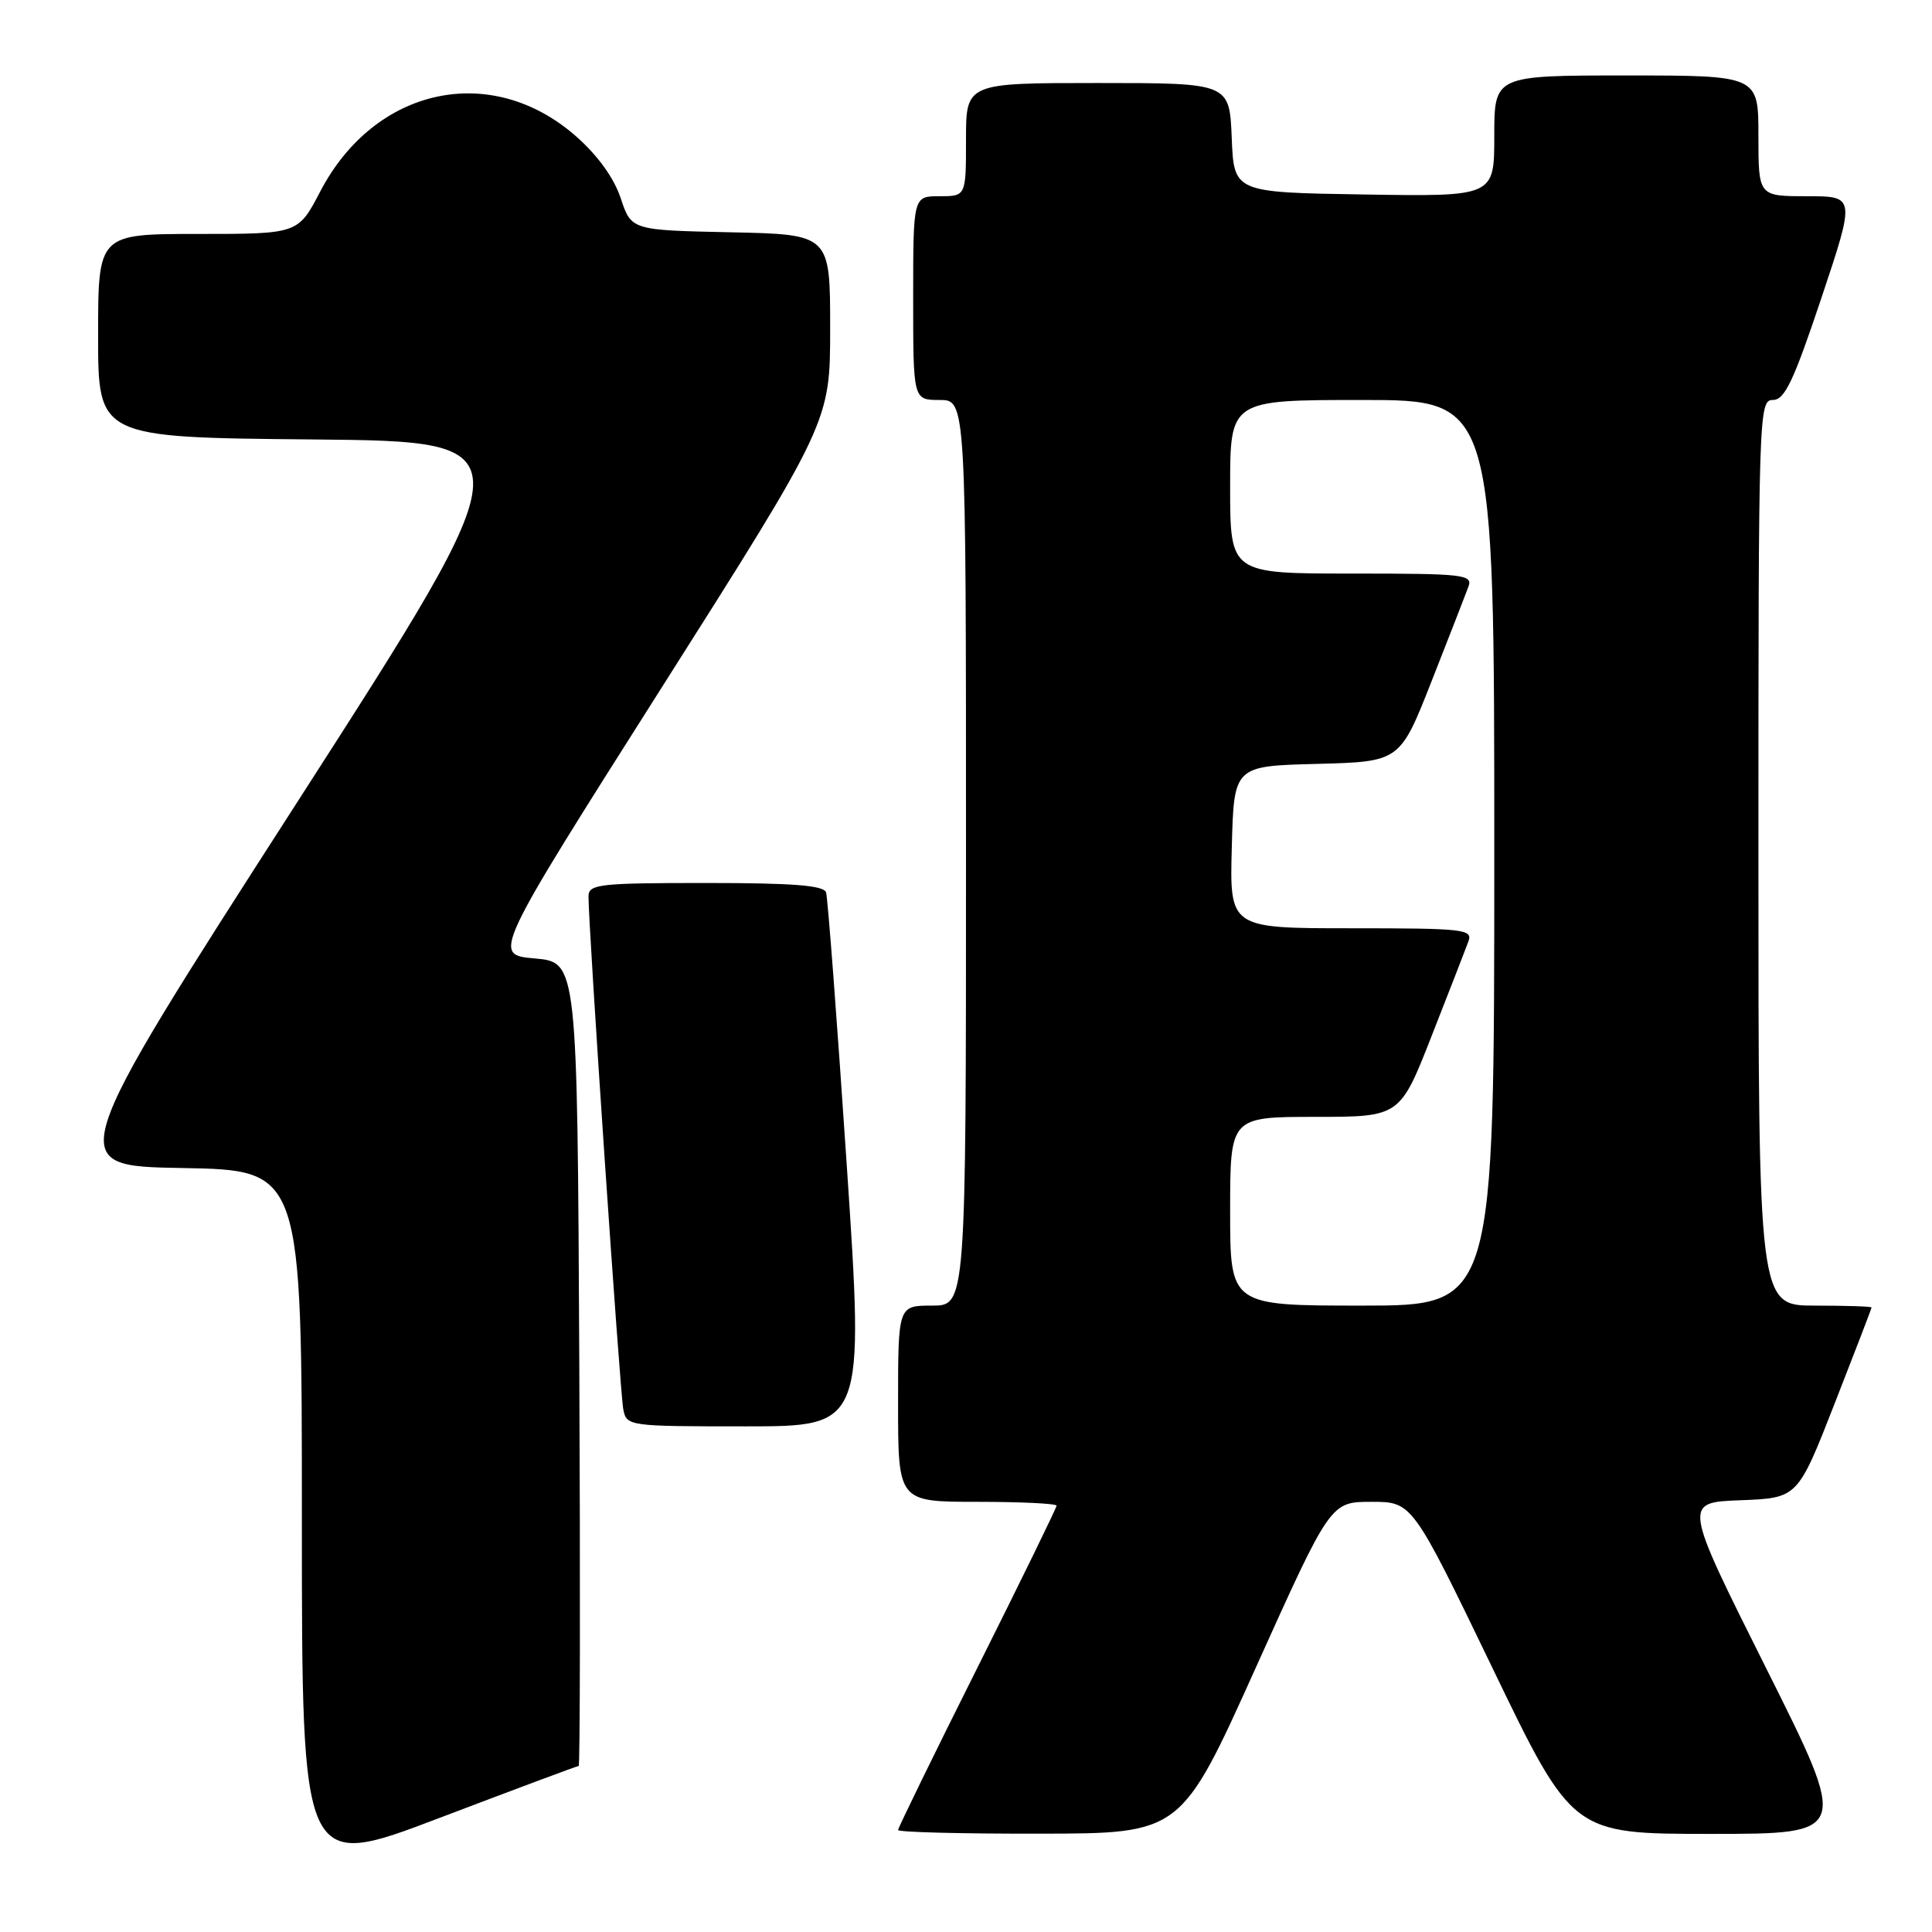 <?xml version="1.0" encoding="UTF-8" standalone="no"?>
<!DOCTYPE svg PUBLIC "-//W3C//DTD SVG 1.1//EN" "http://www.w3.org/Graphics/SVG/1.1/DTD/svg11.dtd" >
<svg xmlns="http://www.w3.org/2000/svg" xmlns:xlink="http://www.w3.org/1999/xlink" version="1.1" viewBox="0 0 256 256">
 <g >
 <path fill="currentColor"
d=" M 76.68 234.00 C 76.86 234.00 76.90 210.04 76.76 180.75 C 76.50 127.50 76.50 127.50 70.86 127.00 C 65.23 126.50 65.23 126.50 87.61 91.21 C 110.00 55.91 110.00 55.91 110.00 43.49 C 110.00 31.06 110.00 31.06 96.83 30.78 C 83.66 30.50 83.66 30.50 82.25 26.27 C 81.36 23.58 79.20 20.59 76.34 18.07 C 65.11 8.19 49.68 11.51 42.44 25.36 C 39.50 31.00 39.50 31.00 26.25 31.00 C 13.00 31.00 13.00 31.00 13.00 44.48 C 13.00 57.97 13.00 57.97 41.55 58.23 C 70.11 58.50 70.11 58.50 39.25 106.50 C 8.39 154.50 8.39 154.50 24.19 154.77 C 40.00 155.05 40.00 155.05 40.00 201.43 C 40.00 247.82 40.00 247.82 58.17 240.91 C 68.16 237.11 76.49 234.00 76.68 234.00 Z  M 166.40 220.97 C 176.30 199.00 176.30 199.00 181.72 199.00 C 187.13 199.00 187.13 199.00 197.75 221.00 C 208.36 243.00 208.36 243.00 226.69 243.00 C 245.01 243.00 245.01 243.00 234.02 221.04 C 223.03 199.08 223.03 199.08 230.62 198.79 C 238.20 198.50 238.20 198.50 243.09 186.00 C 245.78 179.12 247.99 173.39 247.99 173.25 C 248.00 173.11 244.62 173.00 240.50 173.00 C 233.00 173.00 233.00 173.00 233.00 113.00 C 233.00 54.58 233.05 53.00 234.91 53.00 C 236.48 53.00 237.64 50.55 241.34 39.50 C 245.85 26.00 245.85 26.00 239.43 26.00 C 233.00 26.00 233.00 26.00 233.00 18.00 C 233.00 10.00 233.00 10.00 215.50 10.00 C 198.00 10.00 198.00 10.00 198.00 18.02 C 198.00 26.05 198.00 26.05 180.75 25.77 C 163.50 25.50 163.50 25.50 163.21 18.25 C 162.91 11.00 162.91 11.00 145.46 11.00 C 128.00 11.00 128.00 11.00 128.00 18.50 C 128.00 26.00 128.00 26.00 124.50 26.00 C 121.00 26.00 121.00 26.00 121.00 39.50 C 121.00 53.00 121.00 53.00 124.50 53.00 C 128.00 53.00 128.00 53.00 128.00 113.00 C 128.00 173.00 128.00 173.00 123.50 173.00 C 119.00 173.00 119.00 173.00 119.00 186.00 C 119.00 199.00 119.00 199.00 129.50 199.00 C 135.28 199.00 140.00 199.23 140.00 199.51 C 140.00 199.79 135.28 209.46 129.50 221.00 C 123.72 232.54 119.00 242.21 119.00 242.49 C 119.00 242.77 127.44 242.99 137.75 242.97 C 156.50 242.95 156.50 242.95 166.40 220.97 Z  M 112.19 154.25 C 110.91 135.14 109.68 118.94 109.46 118.25 C 109.16 117.32 105.08 117.00 93.53 117.00 C 79.42 117.00 78.00 117.16 77.98 118.75 C 77.93 122.30 82.15 184.58 82.59 186.75 C 83.03 188.97 83.26 189.00 98.78 189.00 C 114.52 189.00 114.52 189.00 112.19 154.25 Z  M 163.00 160.50 C 163.00 148.00 163.00 148.00 174.25 147.99 C 185.50 147.99 185.50 147.99 189.71 137.24 C 192.03 131.33 194.22 125.71 194.57 124.75 C 195.17 123.13 194.02 123.00 179.07 123.00 C 162.93 123.00 162.93 123.00 163.22 112.25 C 163.50 101.50 163.50 101.50 174.50 101.22 C 185.50 100.93 185.50 100.93 189.71 90.22 C 192.03 84.32 194.22 78.71 194.57 77.75 C 195.17 76.13 194.03 76.00 179.11 76.00 C 163.00 76.00 163.00 76.00 163.00 64.50 C 163.00 53.00 163.00 53.00 180.50 53.00 C 198.00 53.00 198.00 53.00 198.00 113.00 C 198.00 173.00 198.00 173.00 180.50 173.00 C 163.00 173.00 163.00 173.00 163.00 160.50 Z "/>
</g>
</svg>